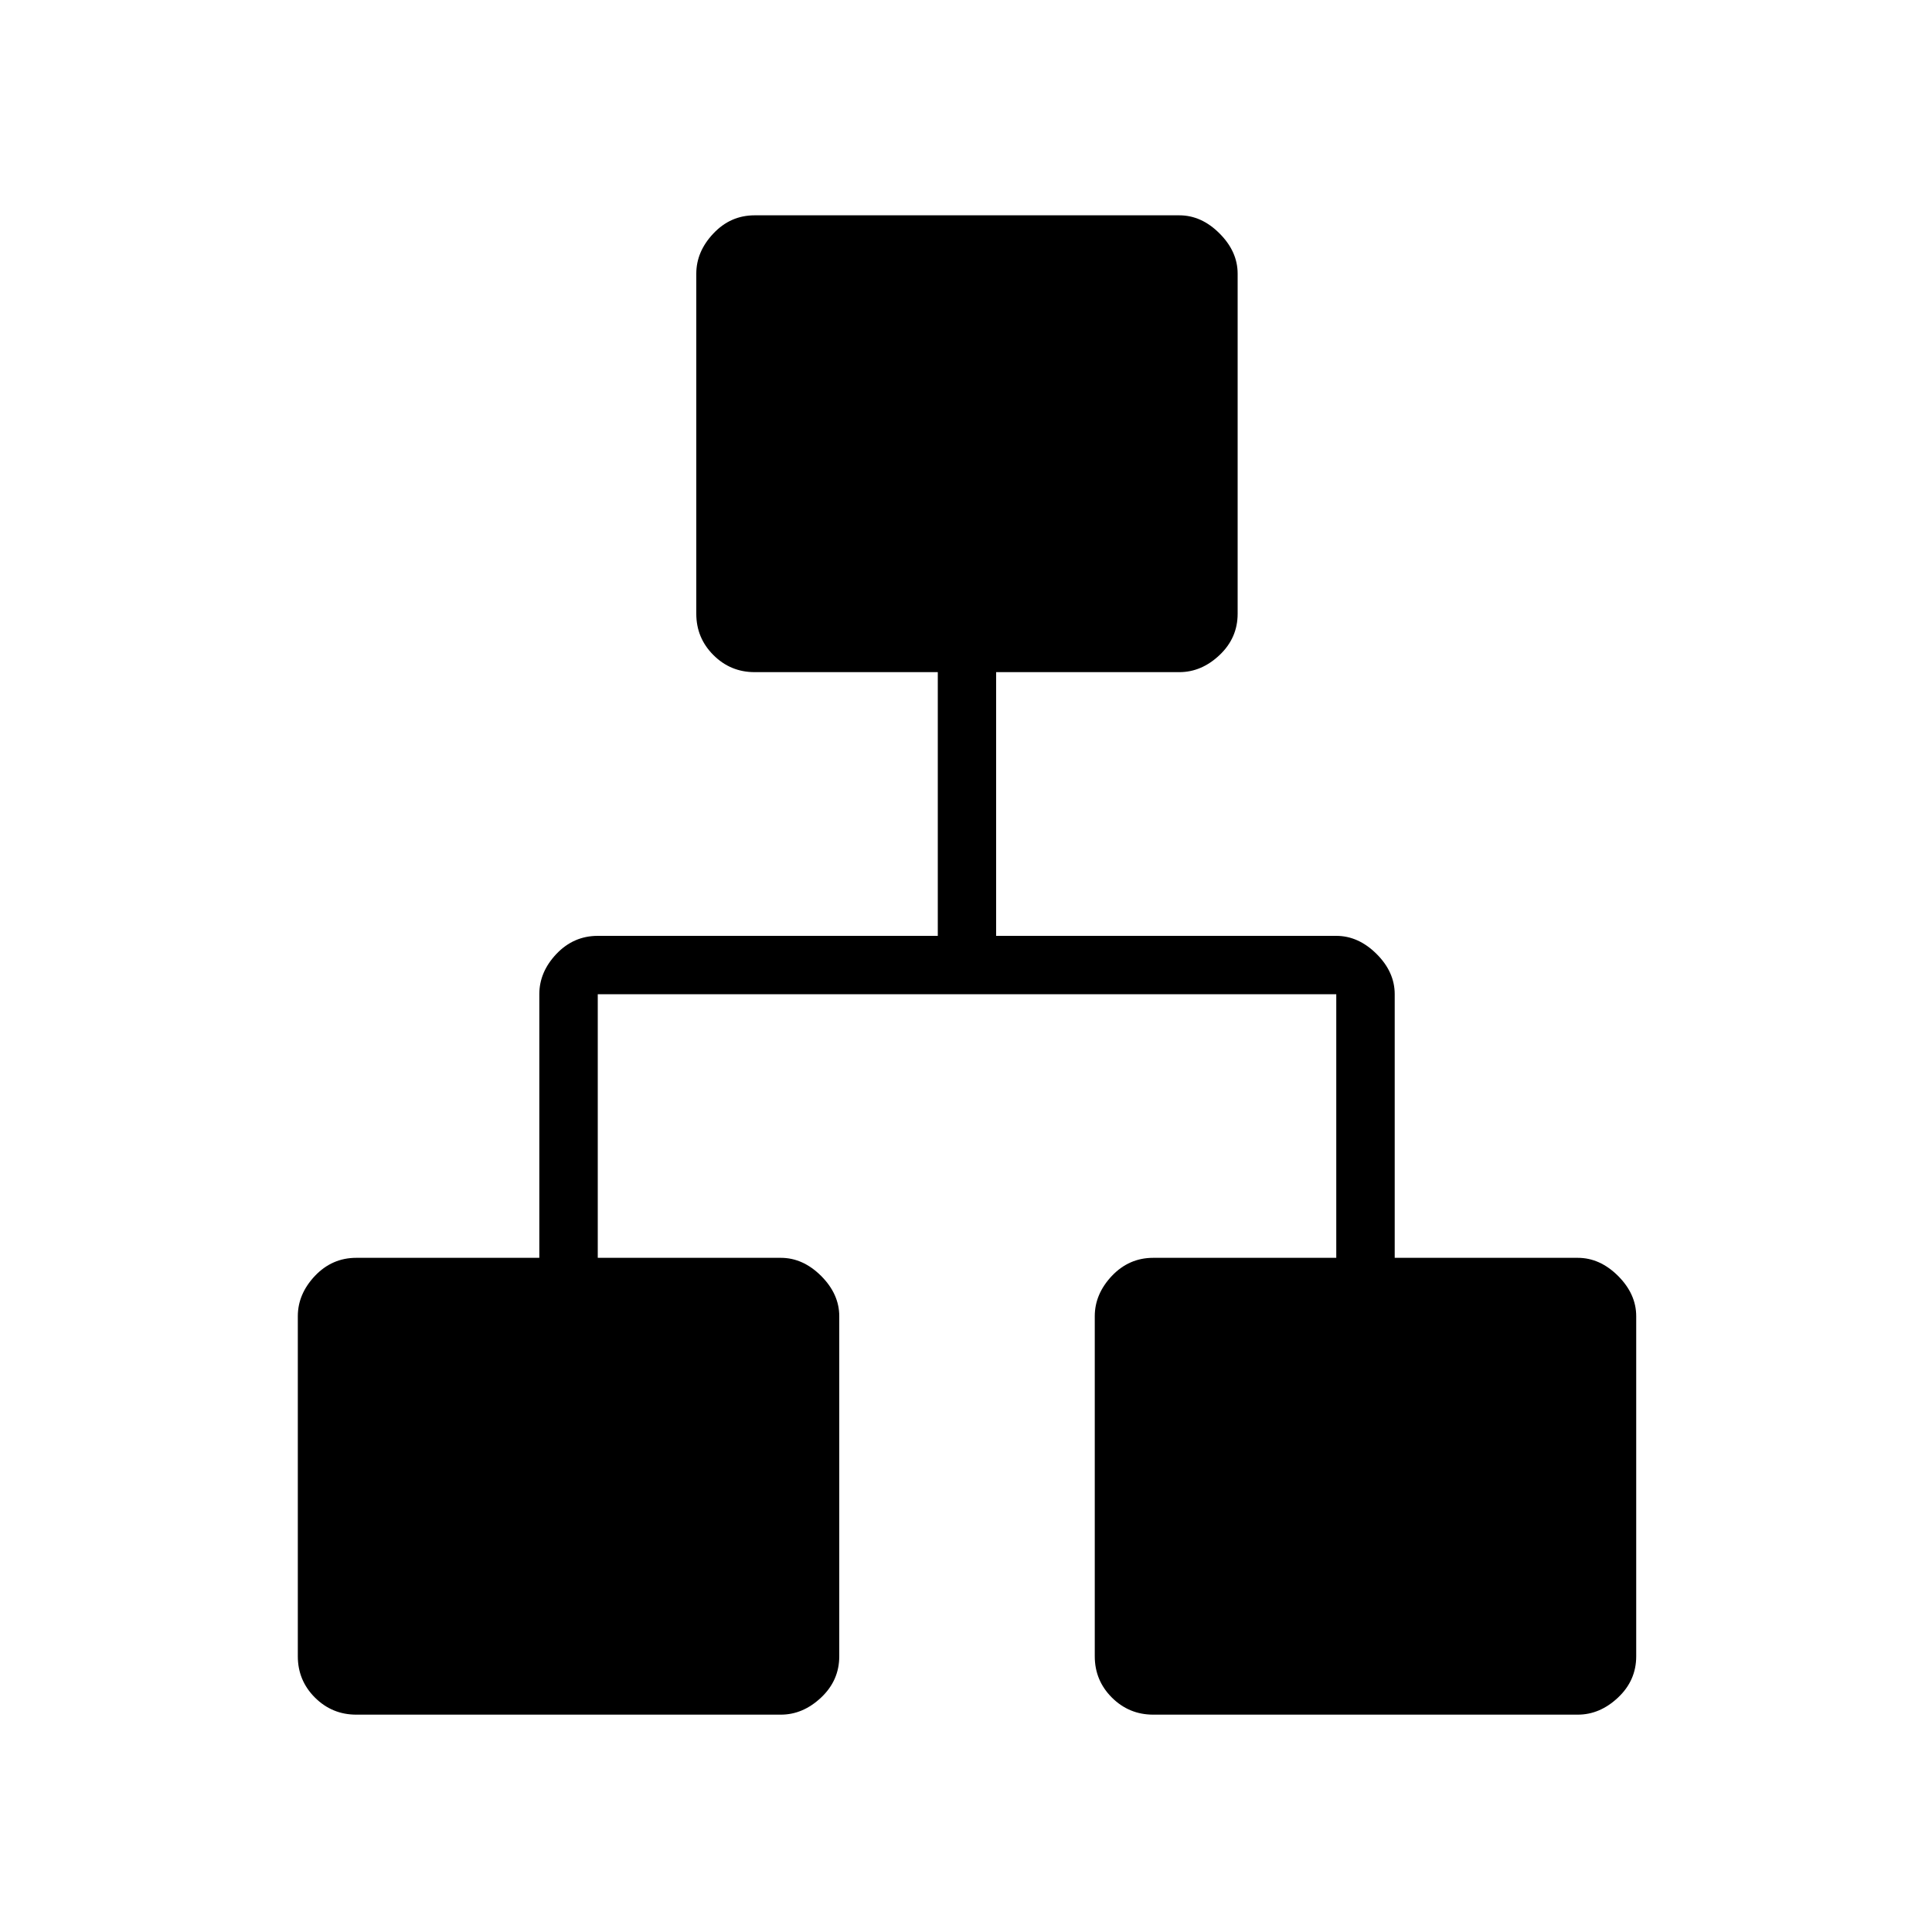<svg xmlns="http://www.w3.org/2000/svg" height="20" width="20"><path d="M3.688 17.75q-.25 0-.428-.177-.177-.177-.177-.427v-3.521q0-.229.177-.417.178-.187.428-.187h1.895v-2.729q0-.23.177-.417.178-.187.428-.187h3.52v-2.73H7.812q-.25 0-.427-.177t-.177-.427V2.833q0-.229.177-.416.177-.188.427-.188h4.396q.23 0 .417.188.187.187.187.416v3.521q0 .25-.187.427t-.417.177h-1.896v2.73h3.521q.229 0 .417.187.188.187.188.417v2.729h1.895q.229 0 .417.187.188.188.188.417v3.521q0 .25-.188.427t-.417.177h-4.395q-.25 0-.428-.177-.177-.177-.177-.427v-3.521q0-.229.177-.417.178-.187.428-.187h1.895v-2.729H6.188v2.729h1.895q.229 0 .417.187.188.188.188.417v3.521q0 .25-.188.427t-.417.177Z"/></svg>